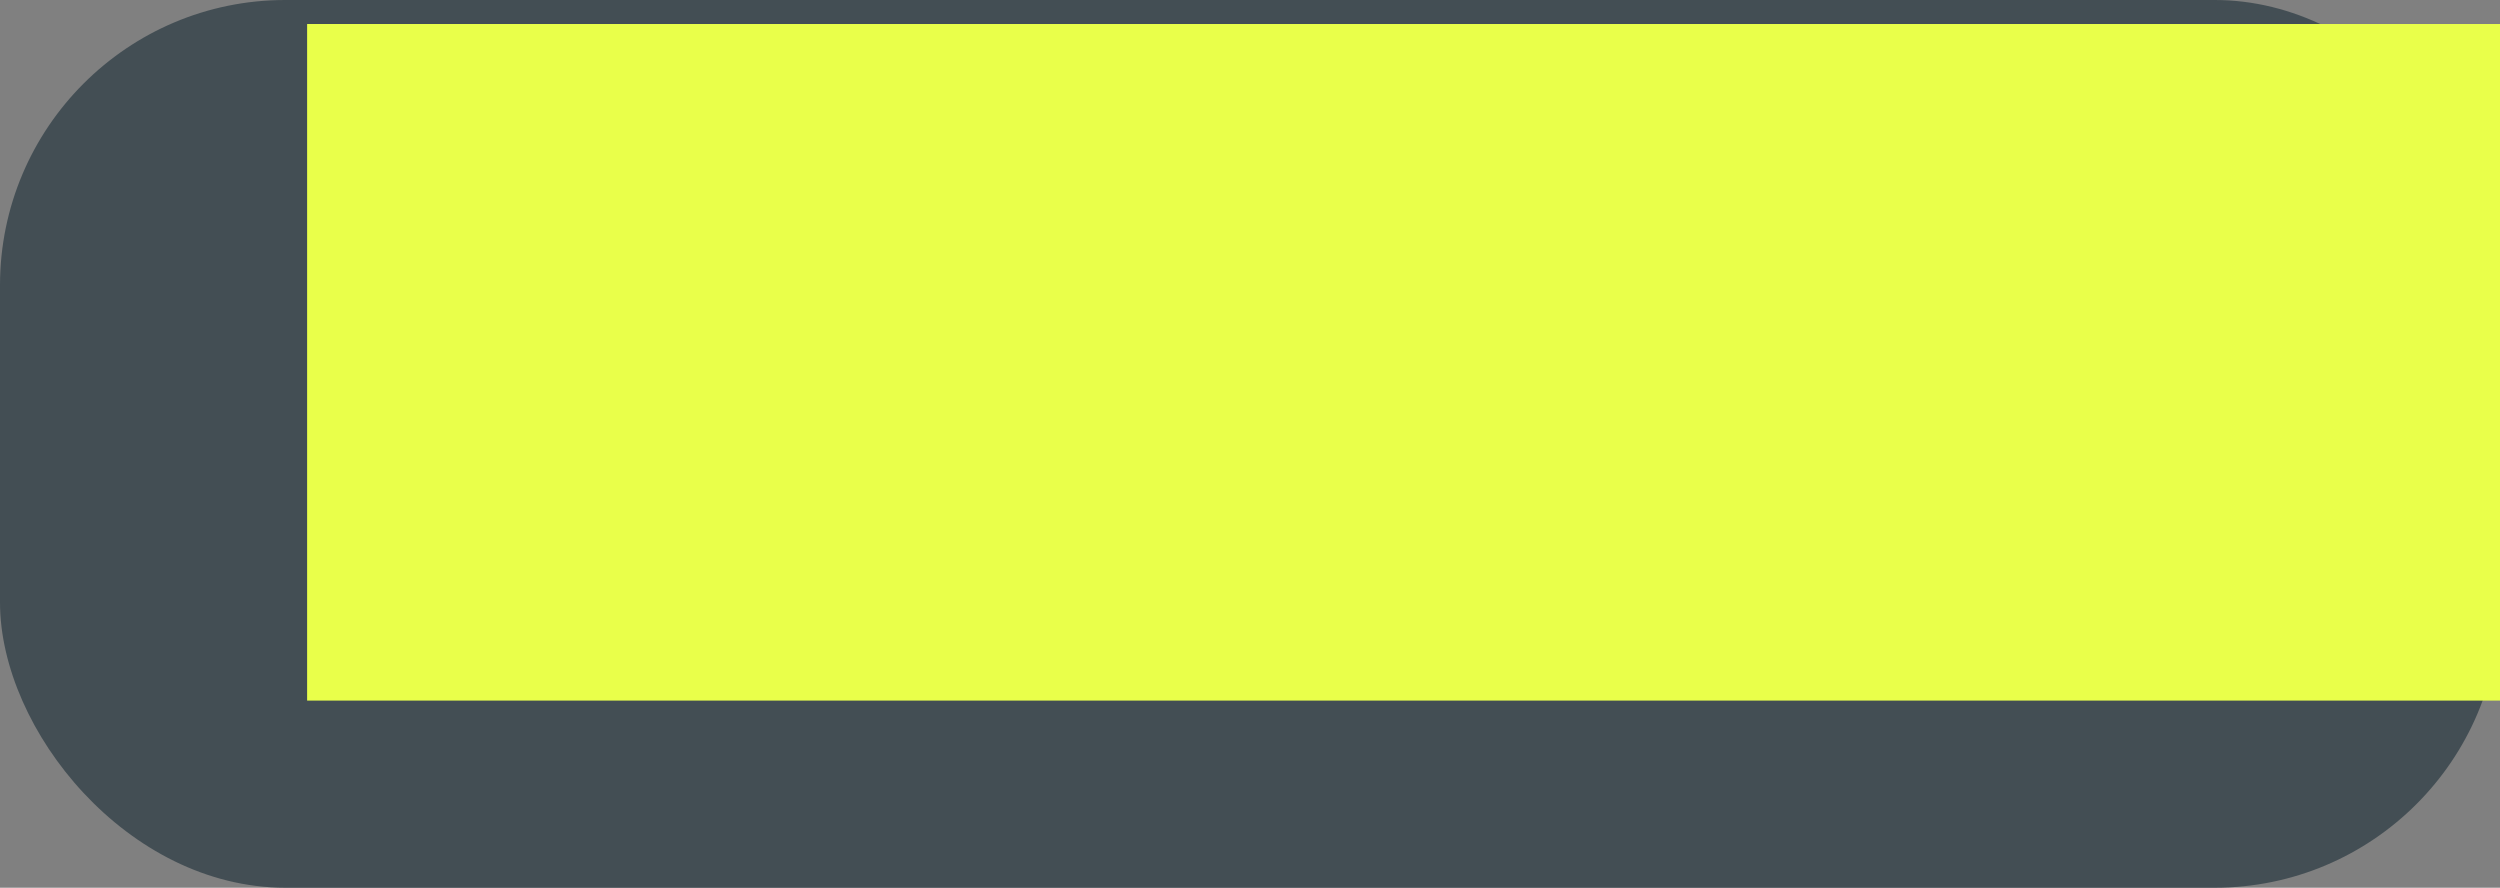<?xml version="1.0" encoding="UTF-8" standalone="no"?>
<!-- Created with Inkscape (http://www.inkscape.org/) -->
<svg
   xmlns:dc="http://purl.org/dc/elements/1.1/"
   xmlns:cc="http://web.resource.org/cc/"
   xmlns:rdf="http://www.w3.org/1999/02/22-rdf-syntax-ns#"
   xmlns:svg="http://www.w3.org/2000/svg"
   xmlns="http://www.w3.org/2000/svg"
   xmlns:sodipodi="http://sodipodi.sourceforge.net/DTD/sodipodi-0.dtd"
   xmlns:inkscape="http://www.inkscape.org/namespaces/inkscape"
   width="41.547"
   height="14.753"
   id="svg2"
   sodipodi:version="0.32"
   inkscape:version="0.45.1"
   version="1.0"
   sodipodi:docbase="/home/sebastian/clwsvn/clients/apps/django_clwmail/clwmail/media/images"
   sodipodi:docname="cancel1.svg"
   inkscape:output_extension="org.inkscape.output.svg.inkscape"
   inkscape:export-filename="/home/sebastian/clwsvn/clients/apps/django_clwmail/clwmail/media/images/cancel.png"
   inkscape:export-xdpi="90"
   inkscape:export-ydpi="90">
  <rect width="100%" height="100%" fill="#808080" stroke="none"/>
  <defs
     id="defs4" />
  <sodipodi:namedview
     id="base"
     pagecolor="#ffffff"
     bordercolor="#666666"
     borderopacity="1.0"
     gridtolerance="10000"
     guidetolerance="10"
     objecttolerance="10"
     inkscape:pageopacity="0.0"
     inkscape:pageshadow="2"
     inkscape:zoom="12.54"
     inkscape:cx="14.821173"
     inkscape:cy="7.5"
     inkscape:document-units="px"
     inkscape:current-layer="layer1"
     width="40px"
     height="15px"
     showborder="true"
     inkscape:window-width="846"
     inkscape:window-height="575"
     inkscape:window-x="0"
     inkscape:window-y="0" />
  <g
     inkscape:label="Layer 1"
     inkscape:groupmode="layer"
     id="layer1"
     transform="translate(0,-0.167)">
    <rect
       style="fill:#434e54;fill-opacity:1;stroke:none;stroke-width:1;stroke-linecap:butt;stroke-linejoin:bevel;stroke-miterlimit:4;stroke-dasharray:none;stroke-dashoffset:0;stroke-opacity:1"
       id="rect2287"
       width="41.547"
       height="14.753"
       x="-6.6900725e-09"
       y="0.167"
       rx="4.742"
       ry="4.742" />
    <flowRoot
       xml:space="preserve"
       id="flowRoot3259"
       style="font-size:10px;fill:#e9ff4a;fill-opacity:1"
       transform="translate(3.2413079e-8,-1.356)"><flowRegion
         id="flowRegion3261"><rect
           id="rect3263"
           width="41.547"
           height="11.244"
           x="5.104"
           y="1.922"
           style="font-size:10px;fill:#e9ff4a;fill-opacity:1" /></flowRegion><flowPara
         id="flowPara3265">cancel</flowPara></flowRoot>  </g>
</svg>
